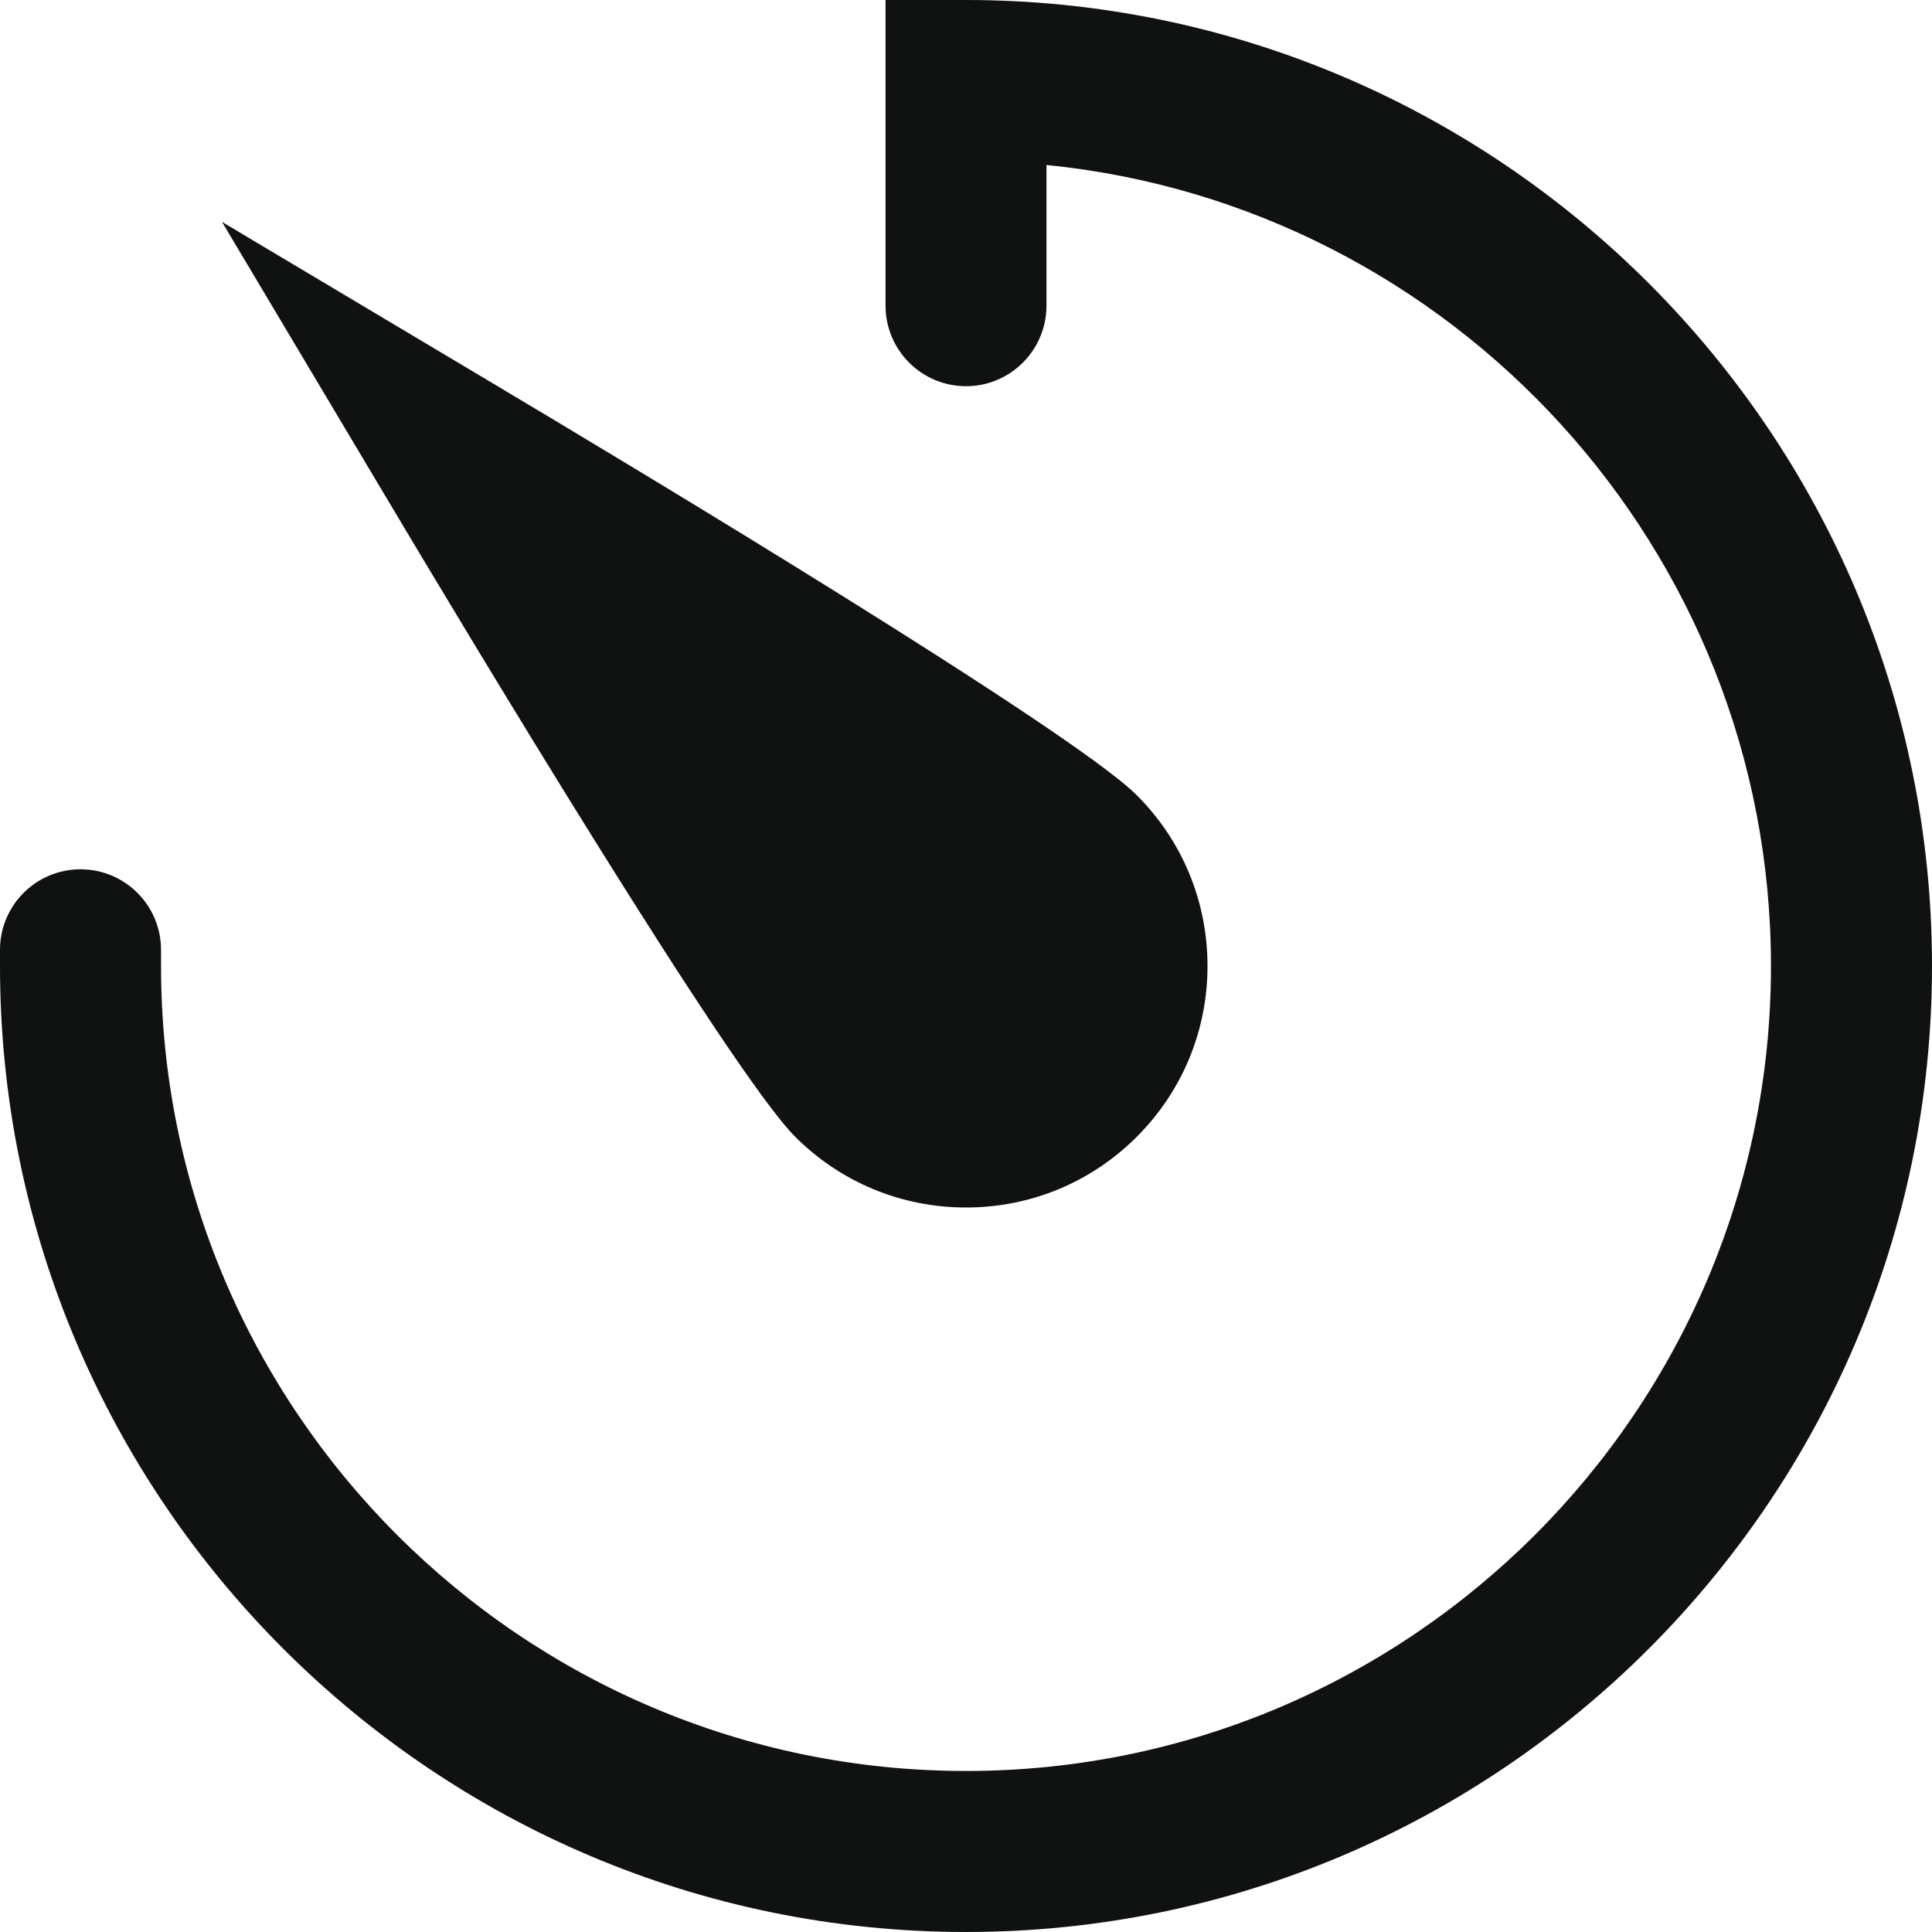 <svg width="20" height="20" viewBox="0 0 20 20" fill="none" xmlns="http://www.w3.org/2000/svg">
<path d="M10 0H9.167V3.164C9.167 3.624 9.54 3.998 10 3.998C10.46 3.998 10.833 3.624 10.833 3.164V1.708C15.038 2.127 18.333 5.687 18.333 10C18.333 14.595 14.595 18.333 10 18.333C5.405 18.333 1.667 14.595 1.667 10V9.833C1.667 9.372 1.294 8.999 0.833 8.999C0.373 8.999 0 9.372 0 9.833L0 10C0 15.514 4.486 20 10 20C15.514 20 20 15.514 20 10C20 4.486 15.514 0 10 0Z" fill="#101212"/>
<path d="M8.232 11.768C8.704 12.24 9.333 12.5 10 12.5C10.668 12.5 11.296 12.24 11.768 11.768C12.24 11.296 12.5 10.668 12.5 10C12.5 9.332 12.24 8.704 11.768 8.232C11.094 7.559 6.512 4.808 5.123 3.981L2.298 2.297L3.982 5.123C4.808 6.512 7.56 11.096 8.232 11.768Z" fill="#101212"/>
</svg>
